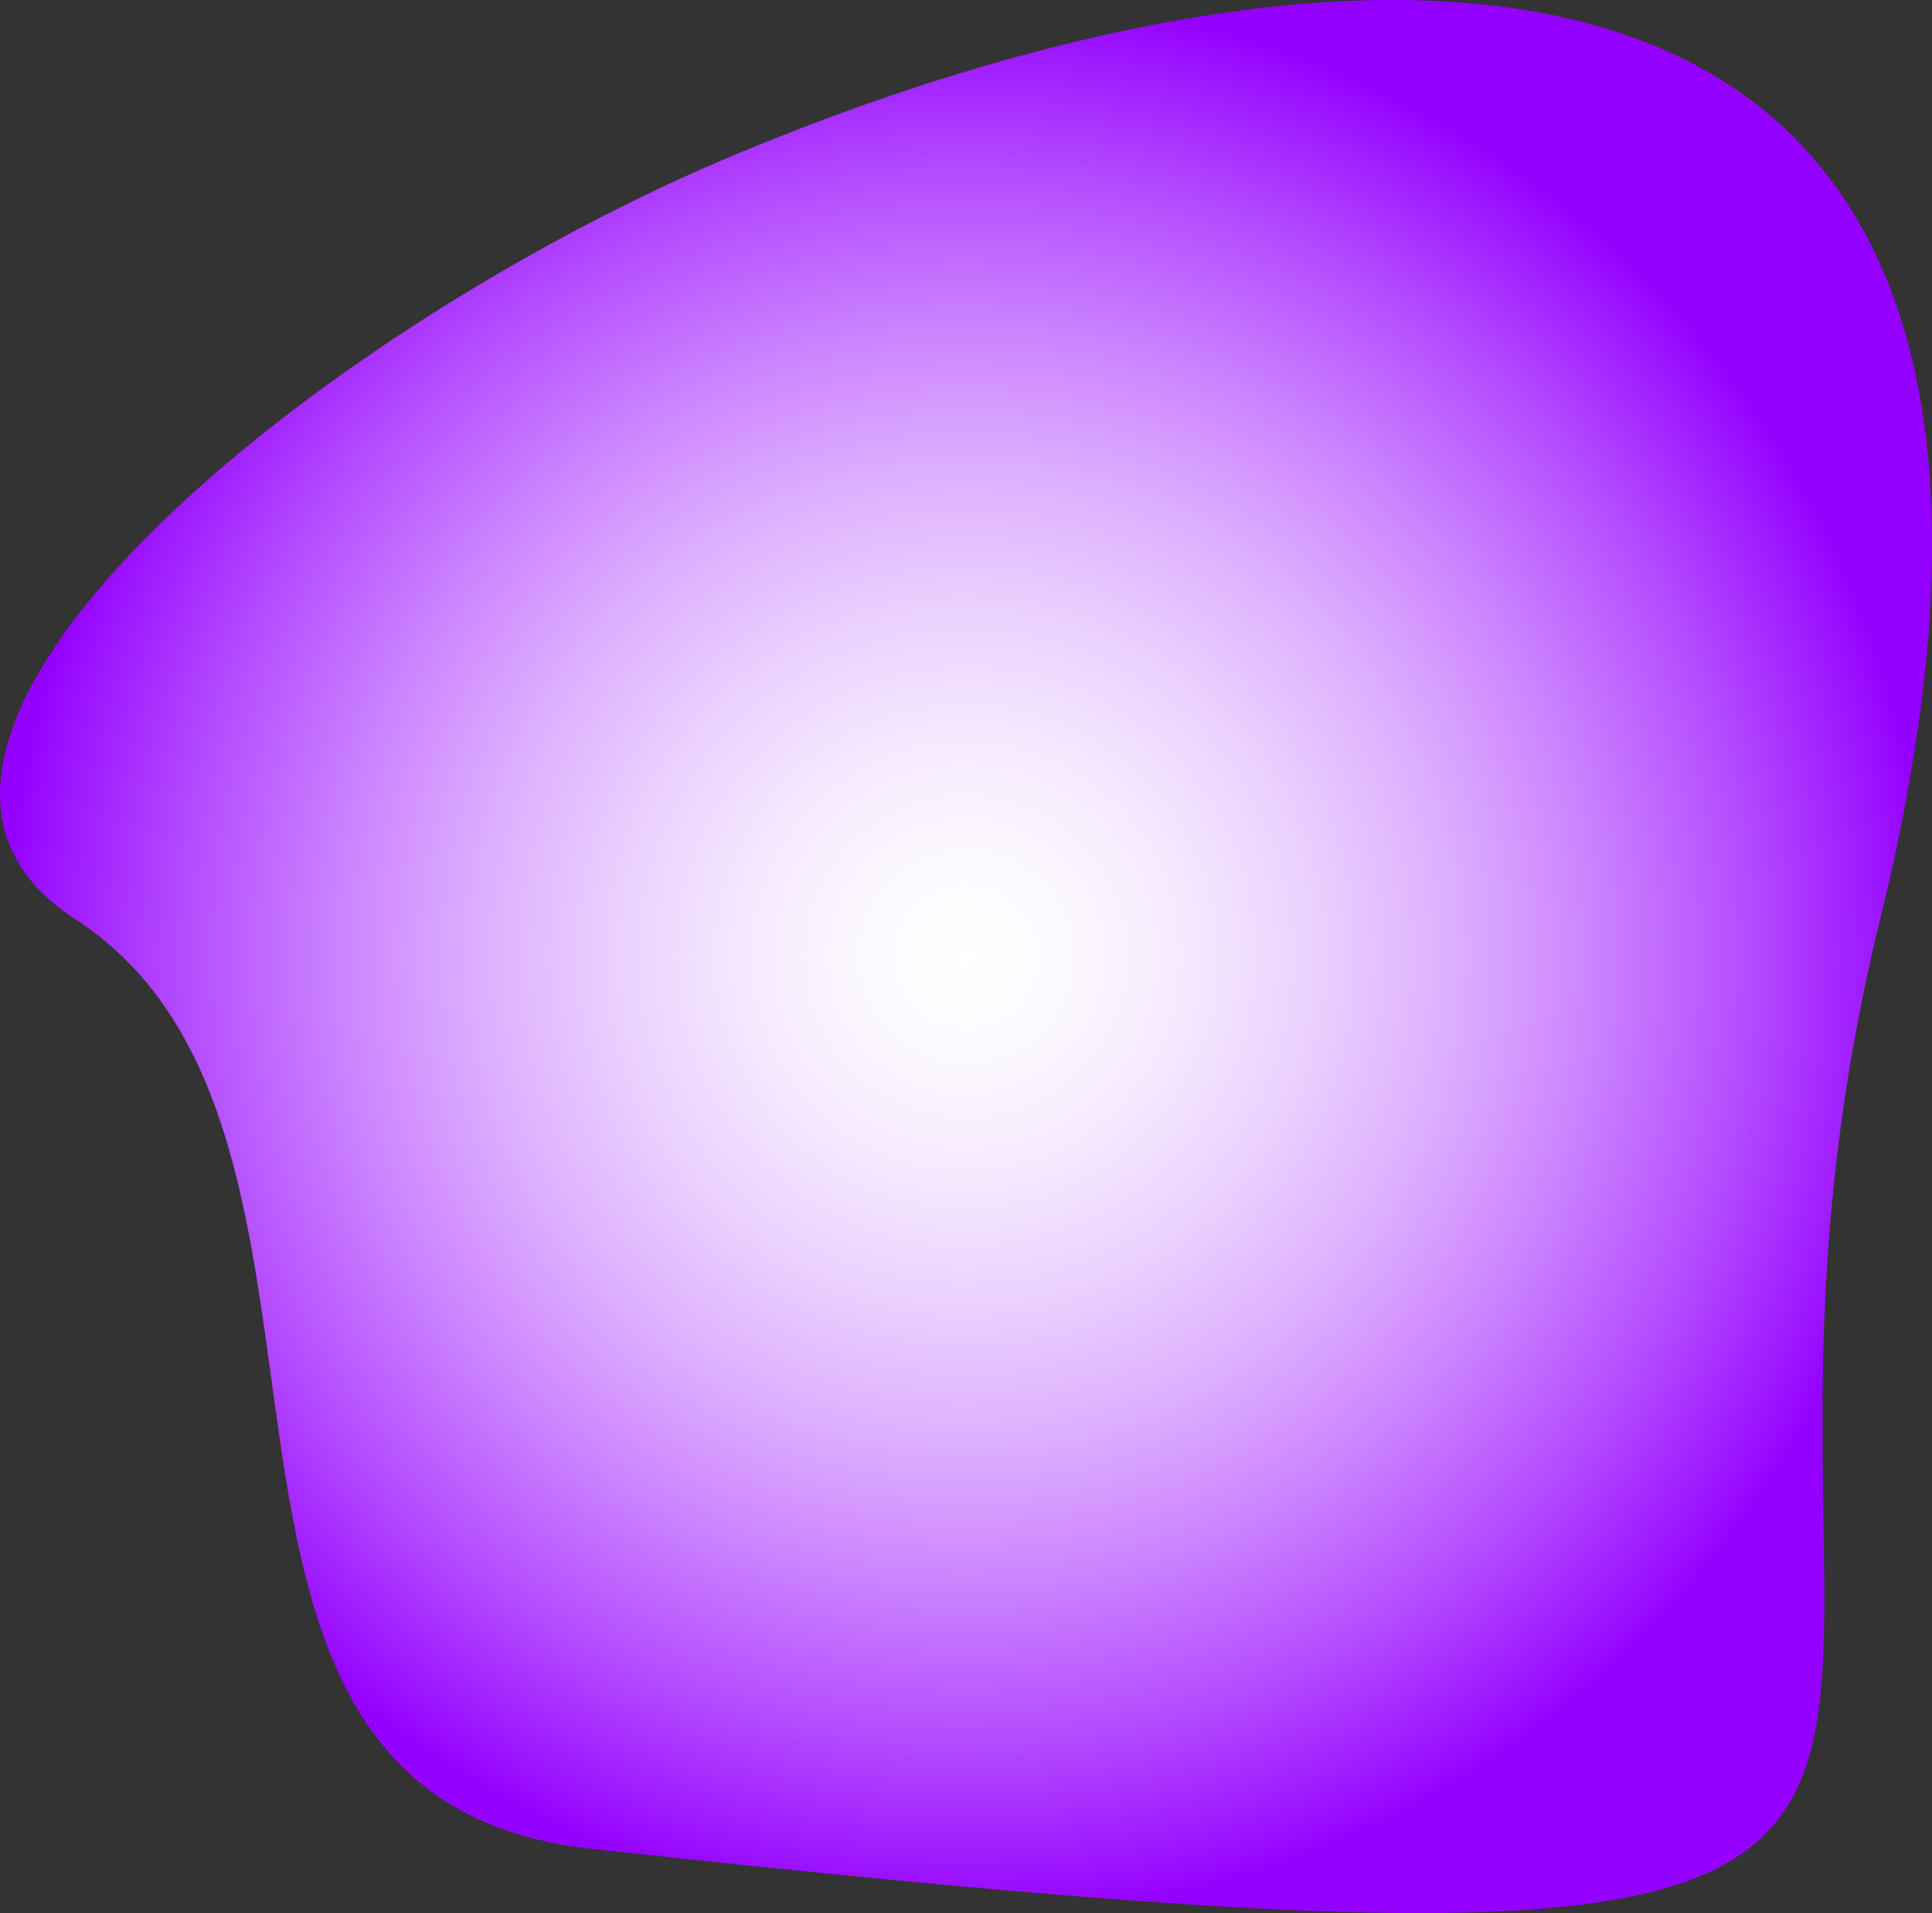 <?xml version="1.0" encoding="UTF-8"?><svg id="_图层_2" xmlns="http://www.w3.org/2000/svg" xmlns:xlink="http://www.w3.org/1999/xlink" viewBox="0 0 116.77 115.61"><rect x="0" y="0" width="116.77" height="115.61" fill="#333333" stroke="none"/><defs><style>.cls-1{fill:url(#_未命名的渐变_40);}</style><radialGradient id="_未命名的渐变_40" cx="58.39" cy="57.8" fx="58.39" fy="57.8" r="58.1" gradientUnits="userSpaceOnUse"><stop offset="0" stop-color="#fff"/><stop offset=".1" stop-color="#fcf9ff"/><stop offset=".22" stop-color="#f6eaff"/><stop offset=".36" stop-color="#ebd1ff"/><stop offset=".51" stop-color="#ddaeff"/><stop offset=".66" stop-color="#ca81ff"/><stop offset=".82" stop-color="#b34aff"/><stop offset=".98" stop-color="#980aff"/><stop offset="1" stop-color="#9400ff"/></radialGradient></defs><g id="_图层_1-2"><path class="cls-1" d="m113.64,55.54c-13.77,55.9,25.33,67.43-77.93,56.18-28.26-3.08-11.36-43.36-31.17-56.18C-11.74,45.01,19.07,19.83,44.8,9.19,83.6-6.87,129.23-7.75,113.64,55.54Z"/></g></svg>